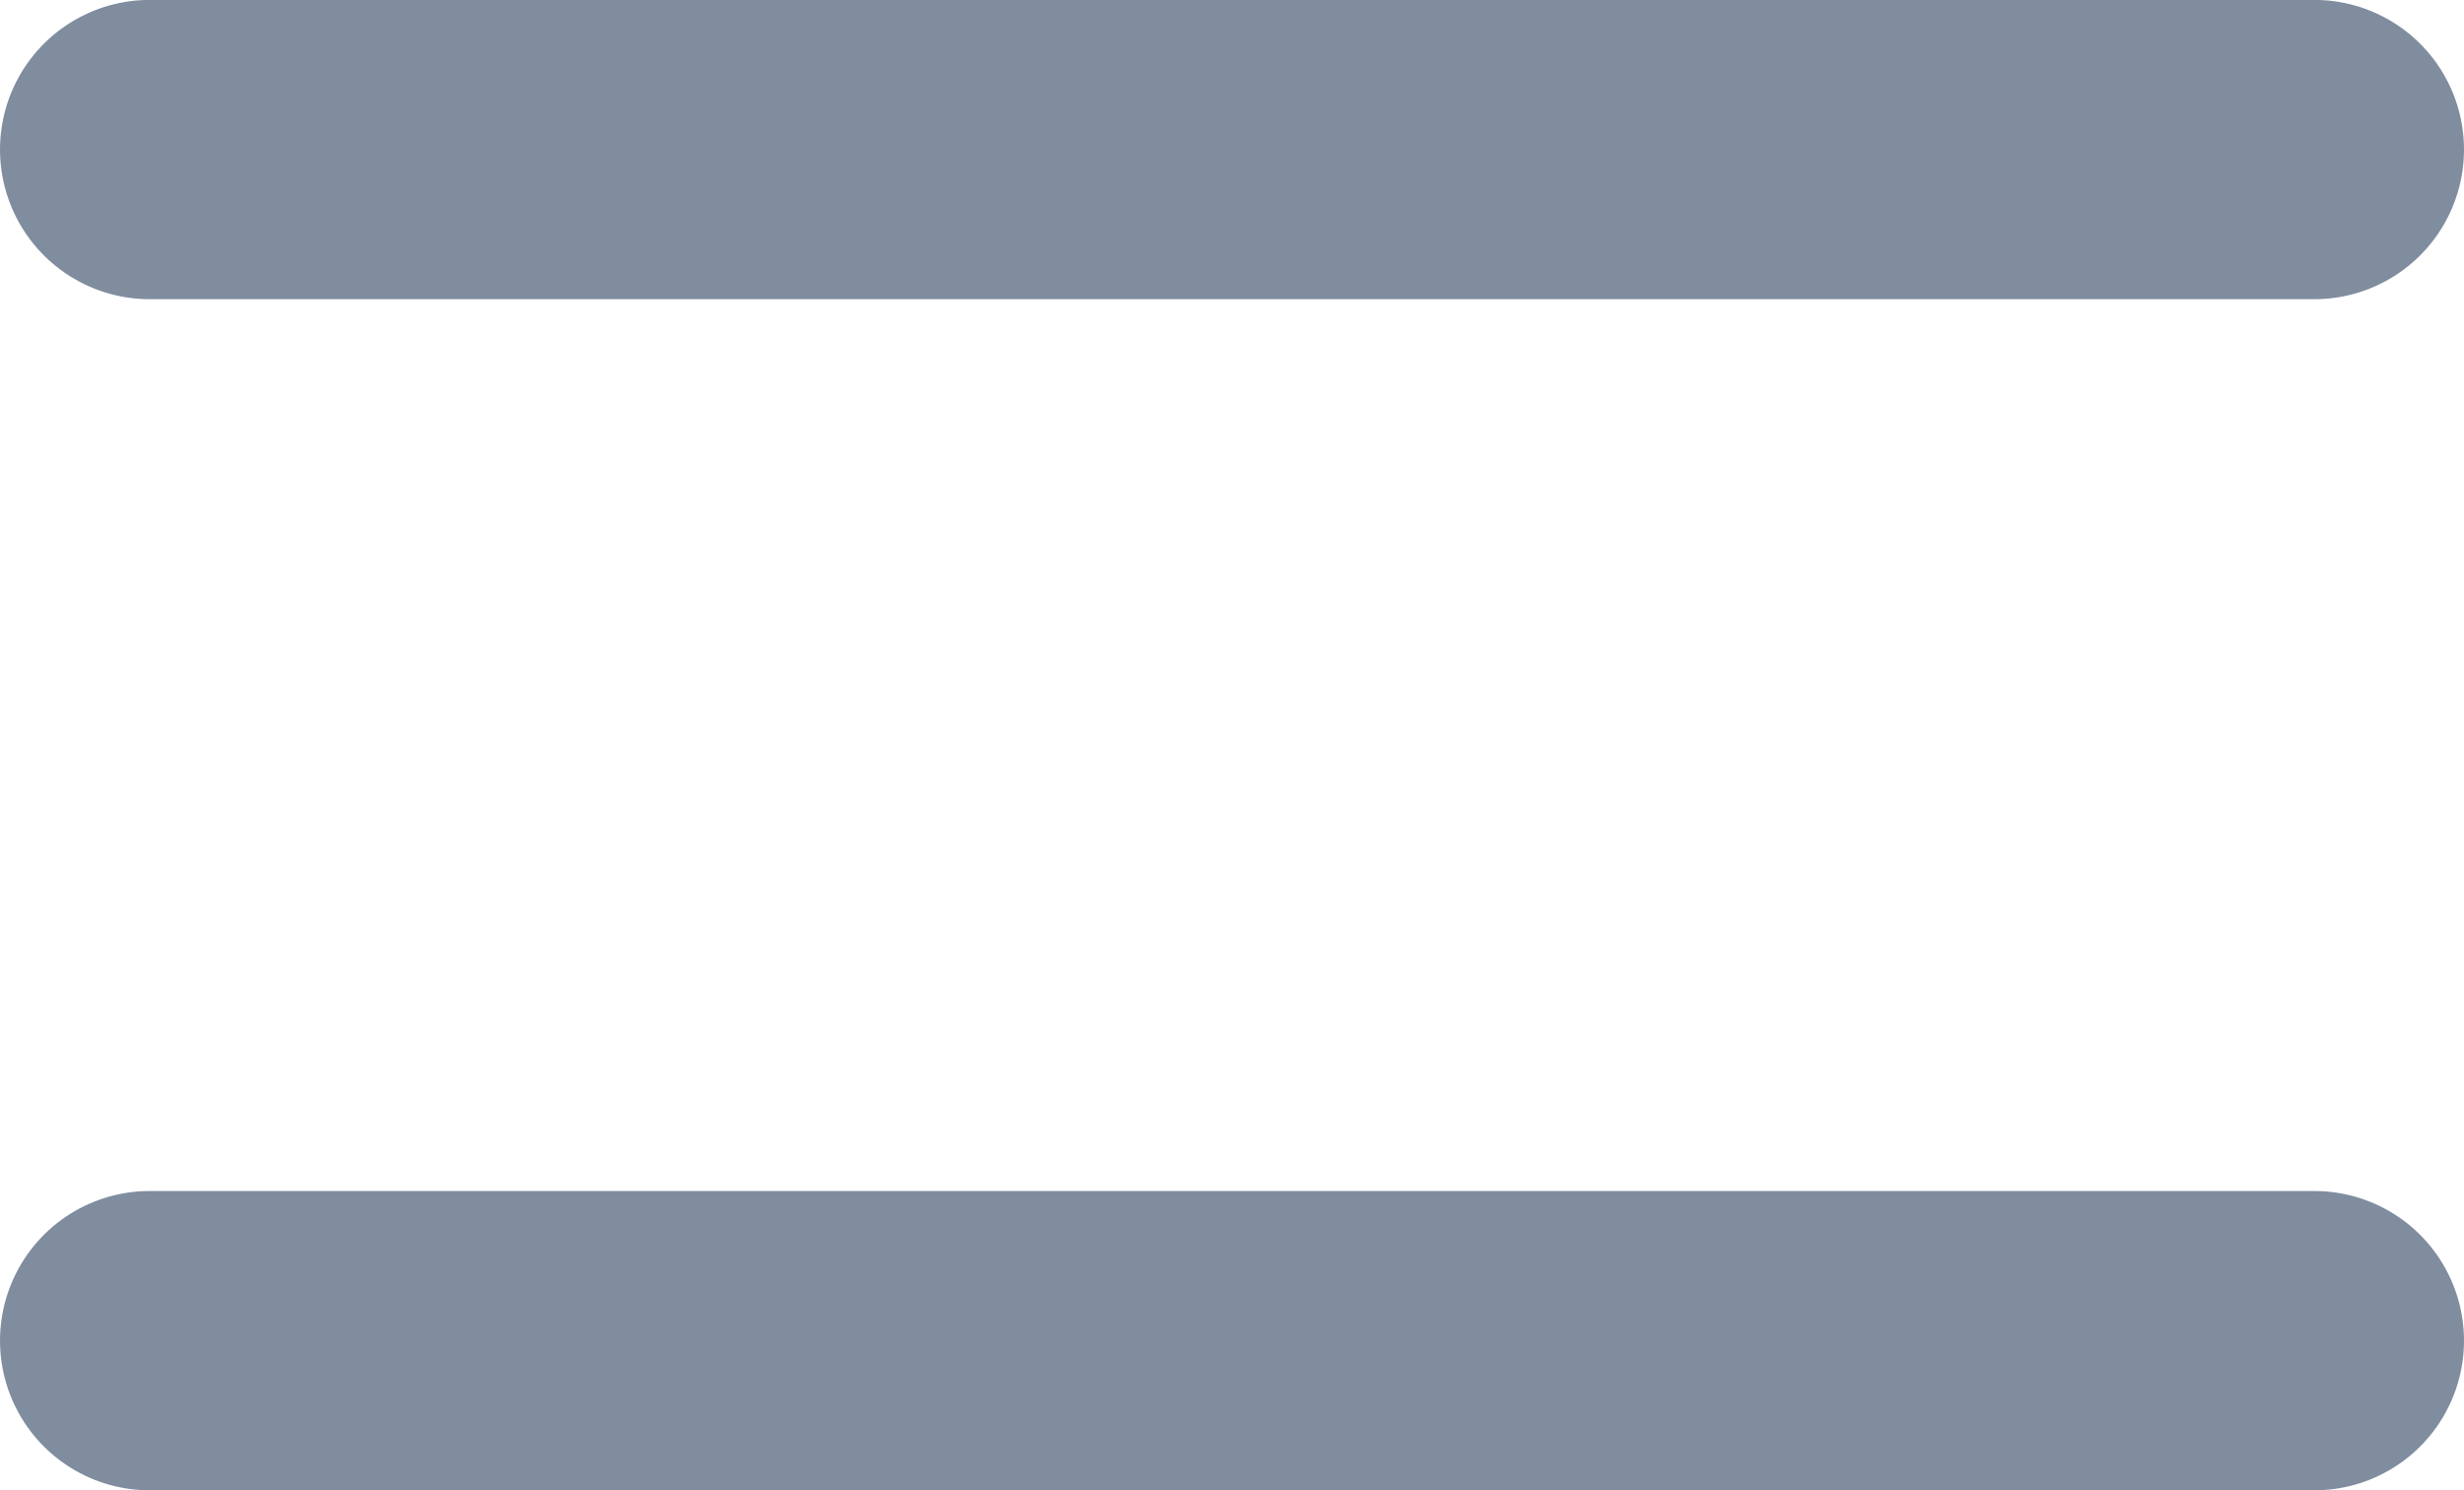 <svg xmlns="http://www.w3.org/2000/svg" width="24.694" height="14.939" viewBox="0 0 24.694 14.939">
  <g id="Group_3536" data-name="Group 3536" transform="translate(-332.025 -35.944)">
    <g id="Group_3385" data-name="Group 3385" transform="translate(333.525 37.444)">
      <path id="Path_3733" data-name="Path 3733" d="M-5535.658,1047.5h21.694" transform="translate(5535.658 -1047.501)" fill="none" stroke="#808d9f" stroke-linecap="round" stroke-width="3"/>
      <path id="Path_3734" data-name="Path 3734" d="M-5535.658,1047.5h21.694" transform="translate(5535.658 -1035.562)" fill="none" stroke="#808d9f" stroke-linecap="round" stroke-width="3"/>
    </g>
  </g>
</svg>
